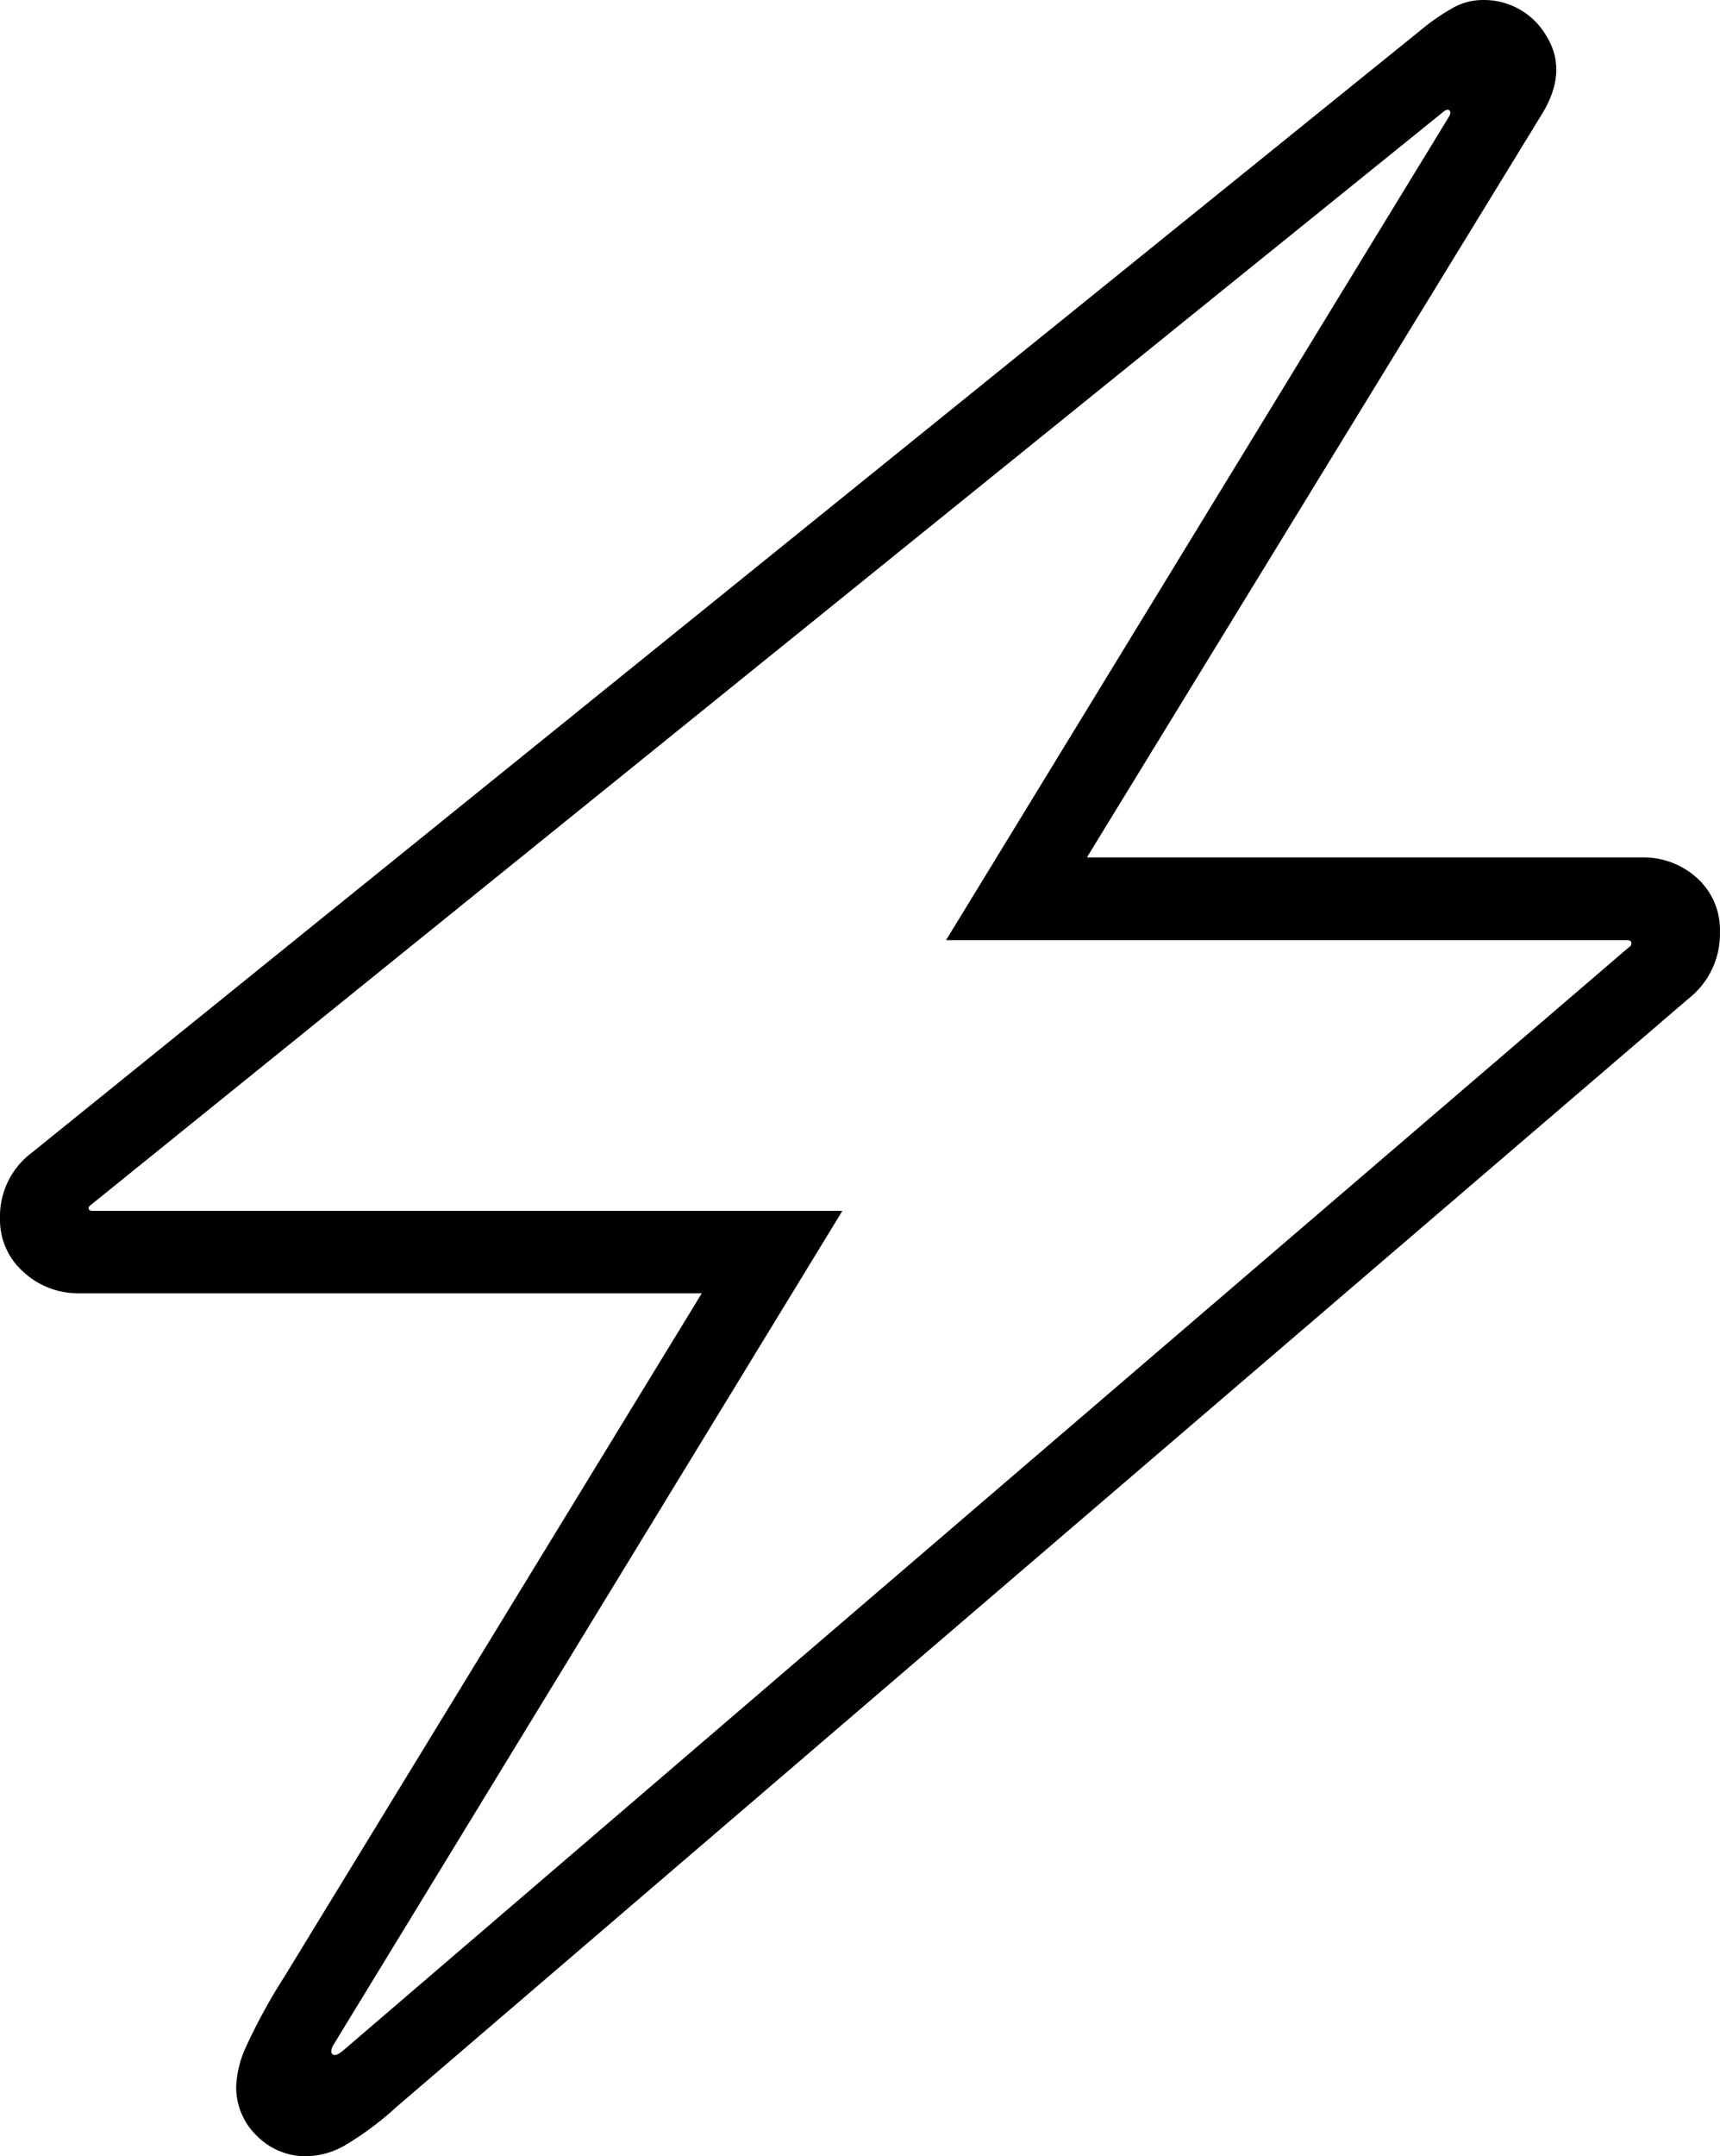 <svg xmlns="http://www.w3.org/2000/svg" viewBox="0 0 293.14 367.29"><title>Asset 72</title><g id="Layer_2" data-name="Layer 2"><g id="Layer_1-2" data-name="Layer 1"><g id="_3ed768b9-0ffe-45c2-803b-416a24e65d59" data-name="3ed768b9-0ffe-45c2-803b-416a24e65d59"><g id="_3ed768b9-0ffe-45c2-803b-416a24e65d59-child-0" data-name="3ed768b9-0ffe-45c2-803b-416a24e65d59-child-0"><path d="M52.27,367.29a11.7,11.7,0,0,1-8.46-3.44,11.45,11.45,0,0,1-3.55-8.55,17.82,17.82,0,0,1,1.67-6.66,98.34,98.34,0,0,1,6.52-11.91l71.16-116.44H13.43A13.63,13.63,0,0,1,4,216.66a11.78,11.78,0,0,1-4-9A13.58,13.58,0,0,1,5.48,196.3L241.93,5.3a37.32,37.32,0,0,1,5.55-3.88,10.21,10.21,0,0,1,5-1.41,12.26,12.26,0,0,1,11,6q3.8,6-.61,13.3L185.24,146.05h94.47a13.63,13.63,0,0,1,9.53,3.52,11.89,11.89,0,0,1,3.89,9.19,14,14,0,0,1-5.29,11.29L67.65,358.82a53.66,53.66,0,0,1-8.94,6.66A13.71,13.71,0,0,1,52.27,367.29Zm6-17.83L277.59,161.37a.77.77,0,0,0,.44-.8c-.07-.3-.32-.43-.79-.43h-116L247,19.79c.25-.47.25-.8,0-1s-.59-.1-1,.25L15.54,205.2c-.34.23-.49.47-.43.7s.27.35.62.35H143.57l-86.7,142c-.47.81-.54,1.38-.19,1.66S57.58,350,58.23,349.46Z"/></g></g></g></g></svg>